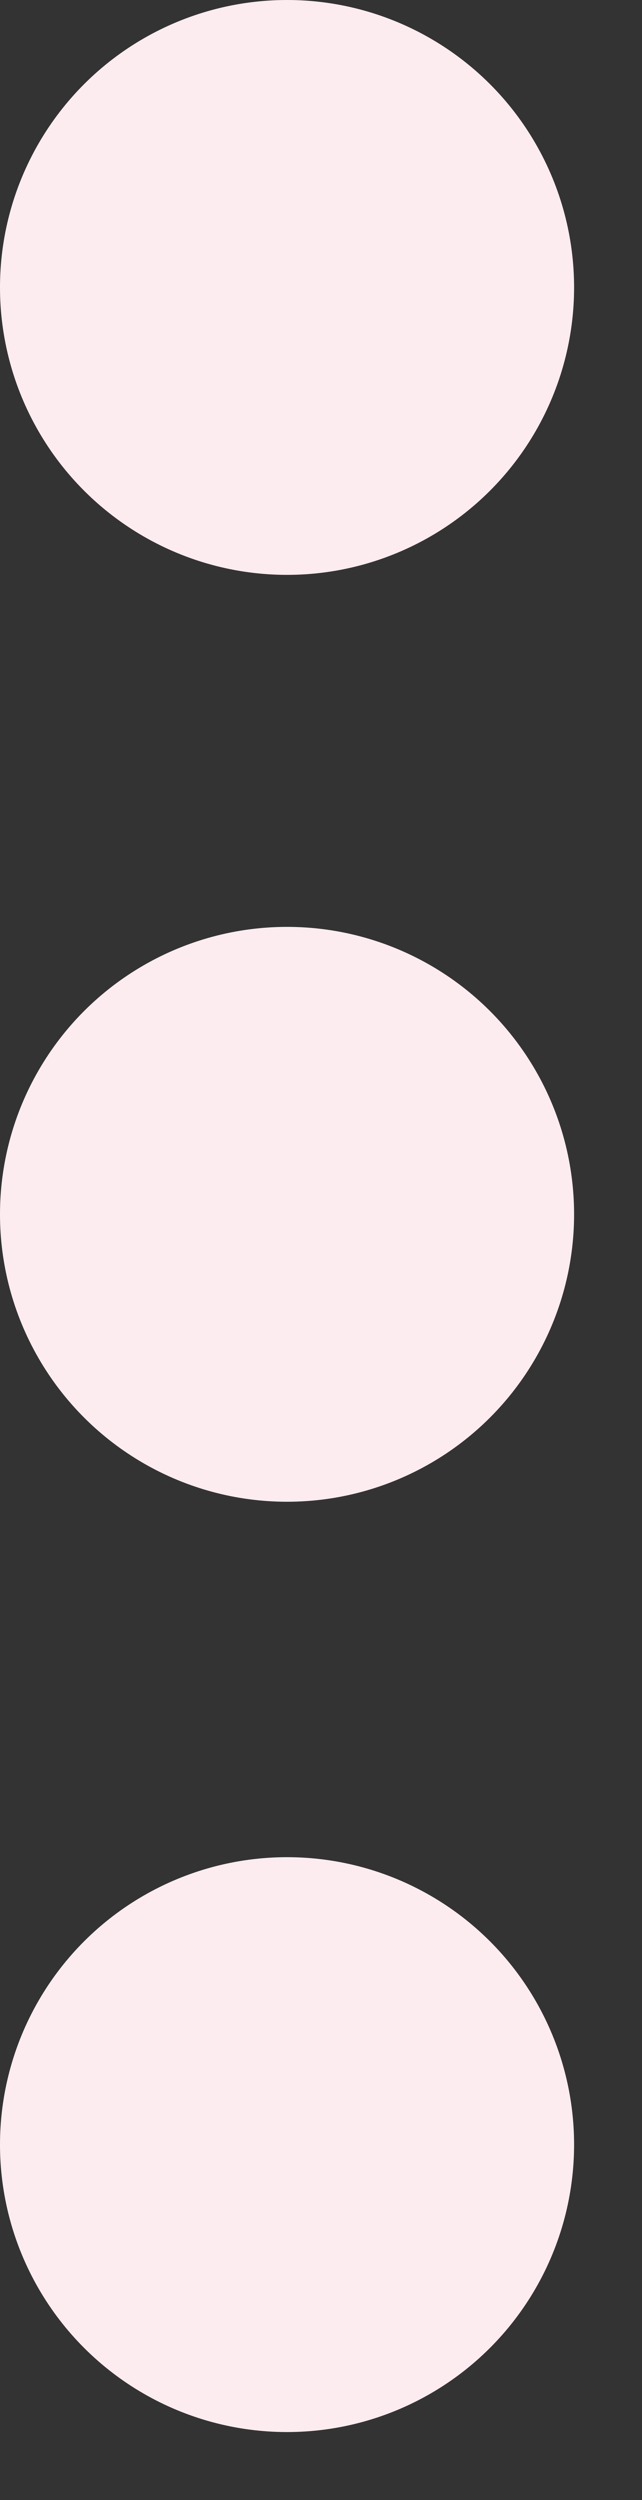 <svg width="9" height="35" viewBox="0 0 9 35" fill="none" xmlns="http://www.w3.org/2000/svg">
<rect x="0" y="0" width="9" height="35" fill="#333333" stroke="none"/>
<circle cx="4.024" cy="30.024" r="4.024" transform="rotate(-90 4.024 30.024)" fill="#FDECEF"/>
<circle cx="4.024" cy="17" r="4.024" transform="rotate(-90 4.024 17)" fill="#FDECEF"/>
<circle cx="4.024" cy="4.024" r="4.024" transform="rotate(-90 4.024 4.024)" fill="#FDECEF"/>
</svg>
